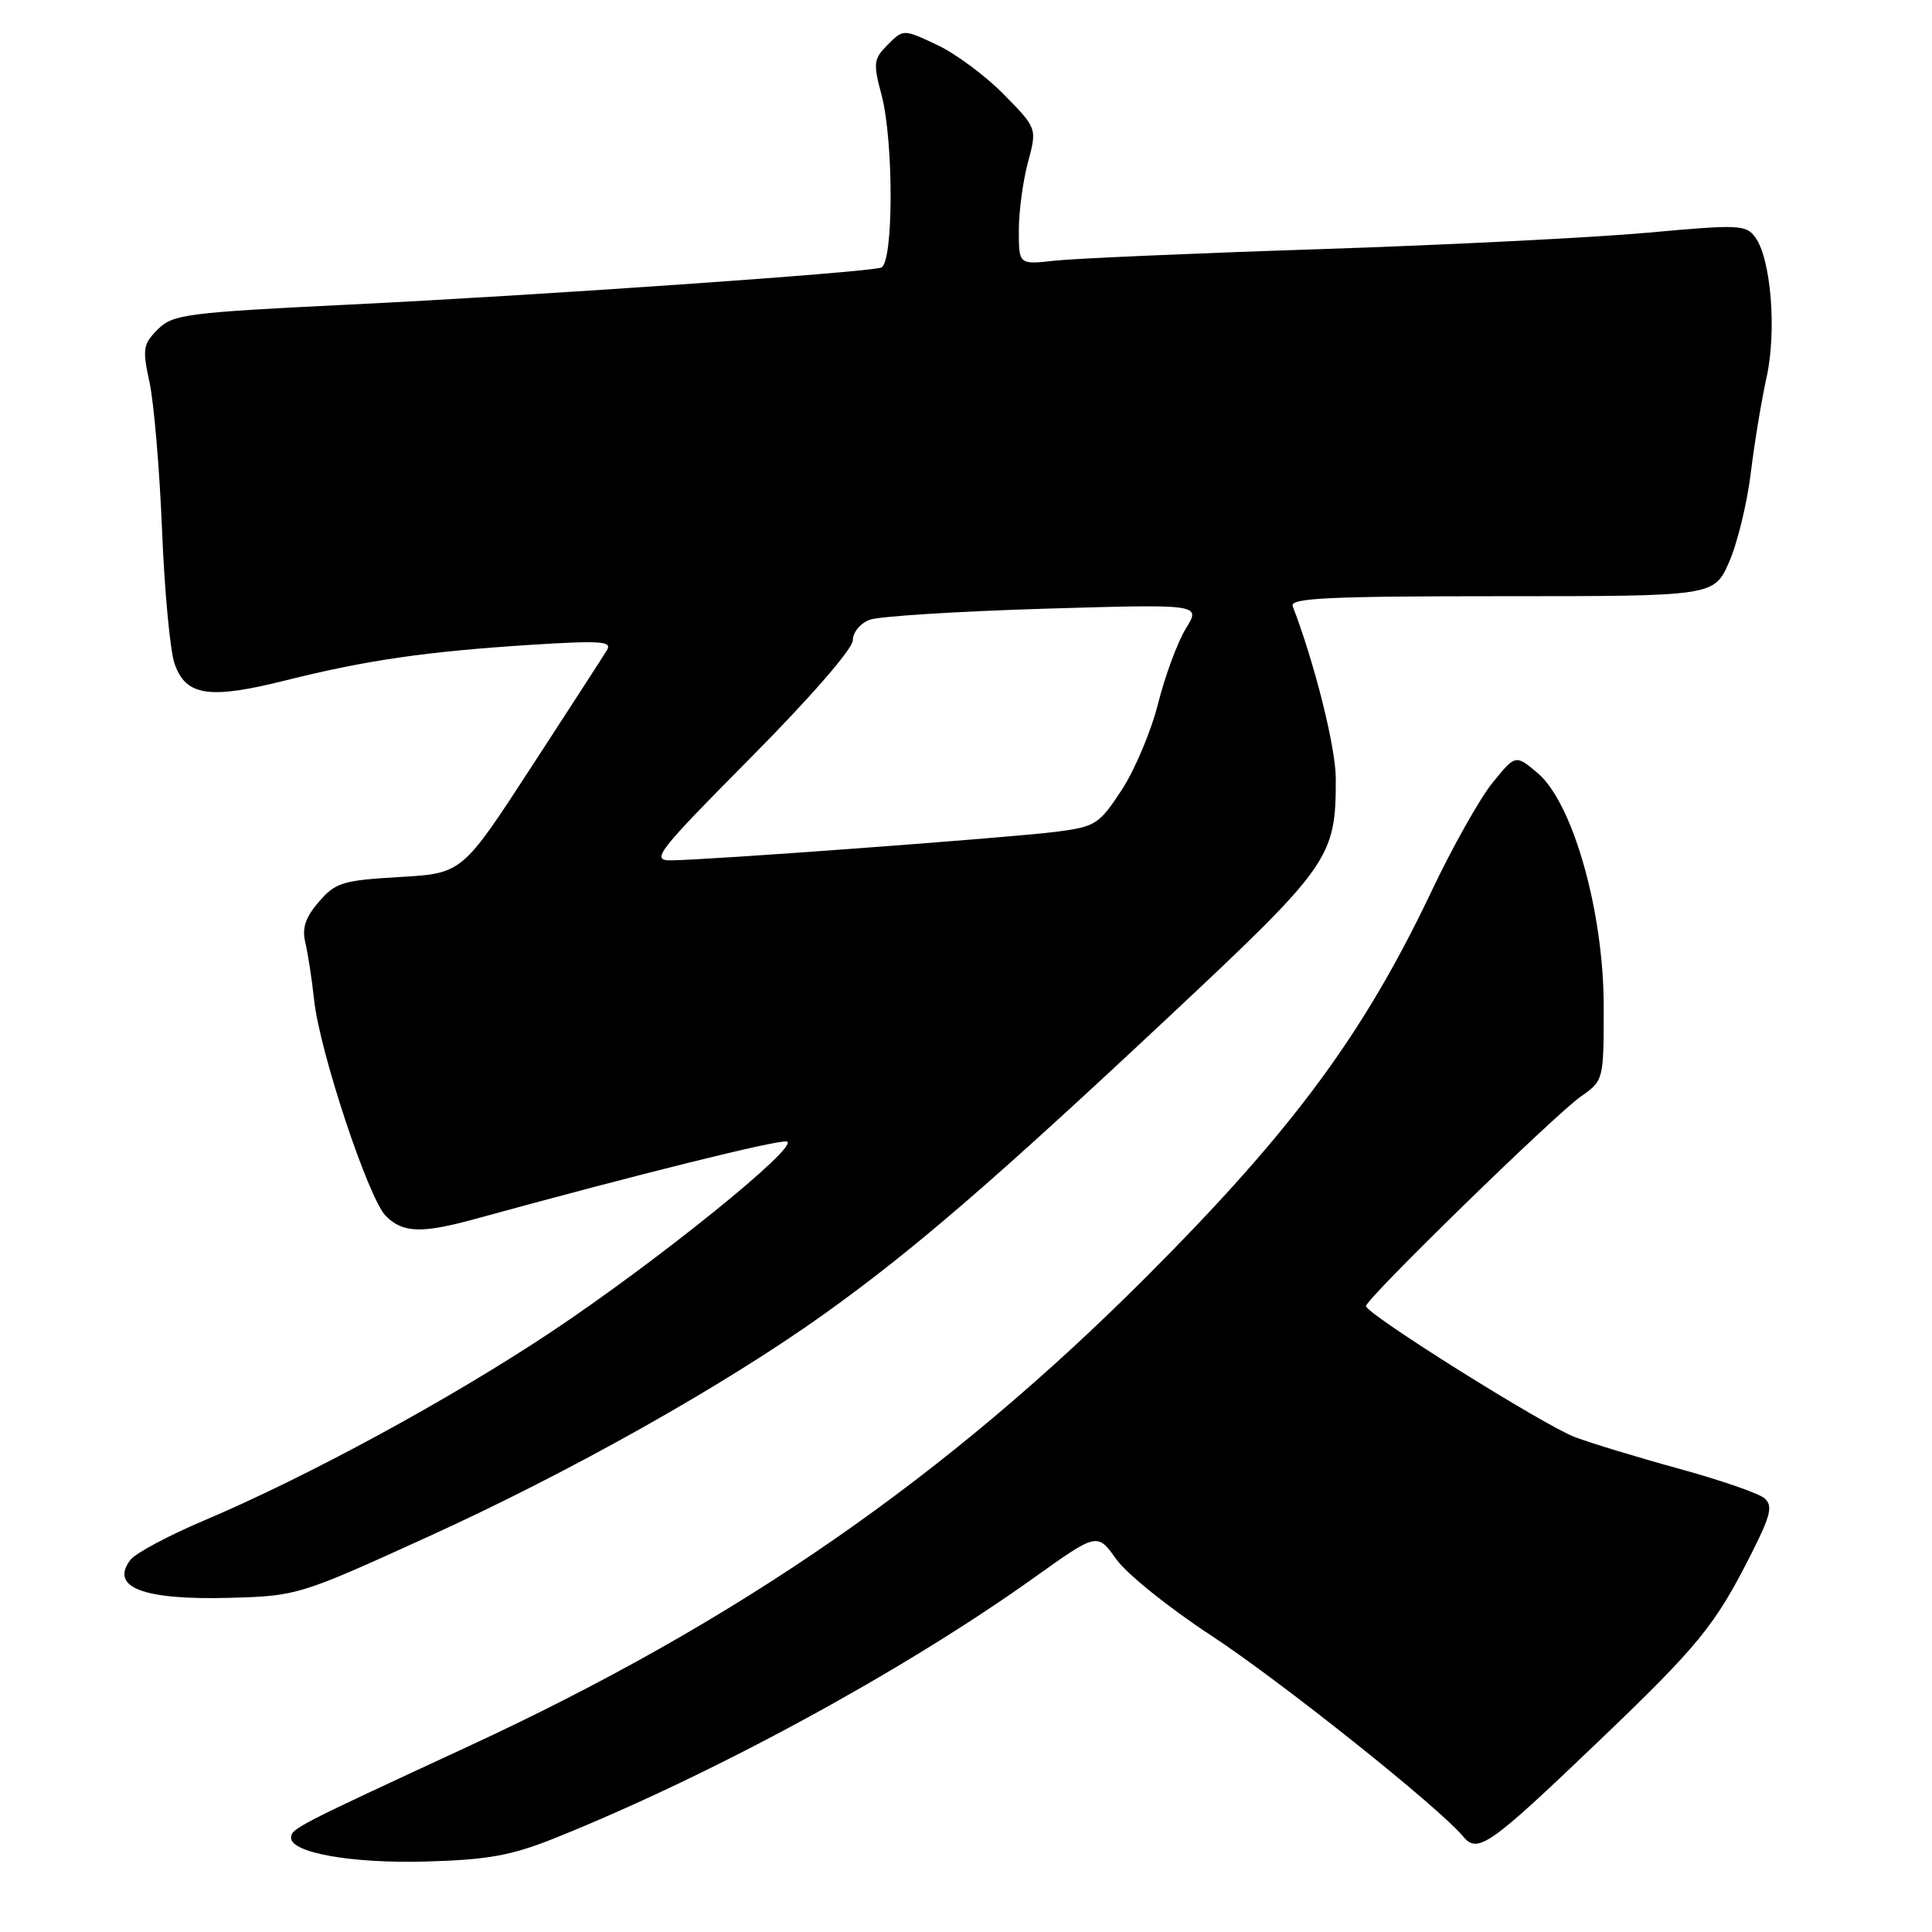 <?xml version="1.0" encoding="UTF-8" standalone="no"?>
<!DOCTYPE svg PUBLIC "-//W3C//DTD SVG 1.1//EN" "http://www.w3.org/Graphics/SVG/1.1/DTD/svg11.dtd" >
<svg xmlns="http://www.w3.org/2000/svg" xmlns:xlink="http://www.w3.org/1999/xlink" version="1.1" viewBox="0 0 256 256">
 <g >
 <path fill="currentColor"
d=" M 73.50 243.57 C 94.37 235.19 119.52 221.53 136.95 209.10 C 145.39 203.07 145.39 203.07 147.90 206.59 C 149.27 208.53 154.92 213.07 160.45 216.69 C 169.65 222.72 190.64 239.45 193.86 243.33 C 195.80 245.67 197.28 244.64 211.77 230.78 C 225.13 218.00 227.27 215.38 232.11 205.78 C 234.62 200.81 234.93 199.52 233.83 198.55 C 233.10 197.89 228.00 196.13 222.50 194.62 C 217.00 193.11 210.79 191.22 208.70 190.43 C 204.48 188.82 181.00 174.09 181.00 173.06 C 181.00 172.10 205.97 147.74 209.50 145.27 C 212.49 143.17 212.50 143.12 212.50 133.33 C 212.49 120.76 208.41 106.36 203.73 102.42 C 200.81 99.97 200.81 99.97 197.76 103.73 C 196.08 105.81 192.47 112.22 189.73 118.00 C 180.70 137.02 171.33 149.71 152.03 169.05 C 125.39 195.74 97.77 214.87 62.00 231.43 C 39.30 241.94 38.65 242.27 38.57 243.47 C 38.43 245.49 46.61 246.95 56.50 246.66 C 64.69 246.43 67.77 245.86 73.50 243.57 Z  M 56.84 203.57 C 75.60 195.03 95.98 183.57 109.19 174.13 C 120.91 165.75 131.52 156.61 154.55 135.04 C 176.33 114.64 177.00 113.69 177.00 103.19 C 177.00 99.09 174.22 87.95 171.29 80.32 C 170.88 79.25 176.02 79.00 198.95 79.00 C 227.11 79.00 227.11 79.00 229.11 74.49 C 230.20 72.02 231.49 66.73 231.98 62.74 C 232.46 58.76 233.41 53.02 234.08 50.00 C 235.44 43.85 234.67 34.30 232.58 31.44 C 231.36 29.77 230.39 29.73 218.38 30.83 C 211.30 31.47 191.78 32.46 175.00 33.01 C 158.22 33.56 142.36 34.25 139.75 34.54 C 135.00 35.07 135.00 35.07 135.00 30.55 C 135.00 28.06 135.54 24.00 136.21 21.51 C 137.42 17.00 137.42 17.00 133.02 12.52 C 130.61 10.06 126.62 7.10 124.17 5.95 C 119.70 3.85 119.70 3.85 117.64 5.91 C 115.76 7.80 115.68 8.37 116.79 12.50 C 118.44 18.67 118.41 34.93 116.75 35.46 C 114.69 36.12 71.13 39.15 46.27 40.36 C 24.64 41.42 22.90 41.65 20.90 43.65 C 18.95 45.61 18.85 46.25 19.81 50.65 C 20.39 53.32 21.14 62.11 21.47 70.19 C 21.79 78.27 22.54 86.26 23.13 87.94 C 24.63 92.24 27.70 92.70 37.91 90.14 C 48.60 87.47 56.45 86.33 70.39 85.44 C 79.51 84.86 81.14 84.97 80.44 86.12 C 79.98 86.88 75.48 93.85 70.42 101.61 C 61.24 115.73 61.24 115.73 52.95 116.21 C 45.39 116.65 44.45 116.94 42.25 119.50 C 40.46 121.57 39.99 123.00 40.46 124.91 C 40.80 126.33 41.33 129.75 41.62 132.50 C 42.36 139.35 48.82 158.82 51.12 161.12 C 53.39 163.39 55.85 163.47 63.03 161.50 C 84.16 155.69 103.30 150.93 104.27 151.26 C 106.02 151.84 87.02 167.18 73.00 176.51 C 59.59 185.43 40.74 195.67 27.00 201.49 C 22.32 203.47 17.95 205.81 17.28 206.69 C 14.51 210.34 18.96 212.04 30.50 211.72 C 39.40 211.47 39.70 211.38 56.84 203.57 Z  M 99.49 100.38 C 107.33 92.48 113.00 85.96 113.00 84.85 C 113.00 83.79 114.00 82.58 115.25 82.12 C 116.49 81.66 126.87 81.01 138.32 80.66 C 159.14 80.04 159.14 80.04 157.14 83.27 C 156.05 85.05 154.39 89.50 153.47 93.16 C 152.55 96.83 150.38 102.00 148.64 104.66 C 145.65 109.23 145.16 109.54 139.99 110.21 C 133.91 110.99 93.34 114.00 88.84 114.00 C 86.23 114.00 87.13 112.85 99.49 100.38 Z "/>
</g>
</svg>